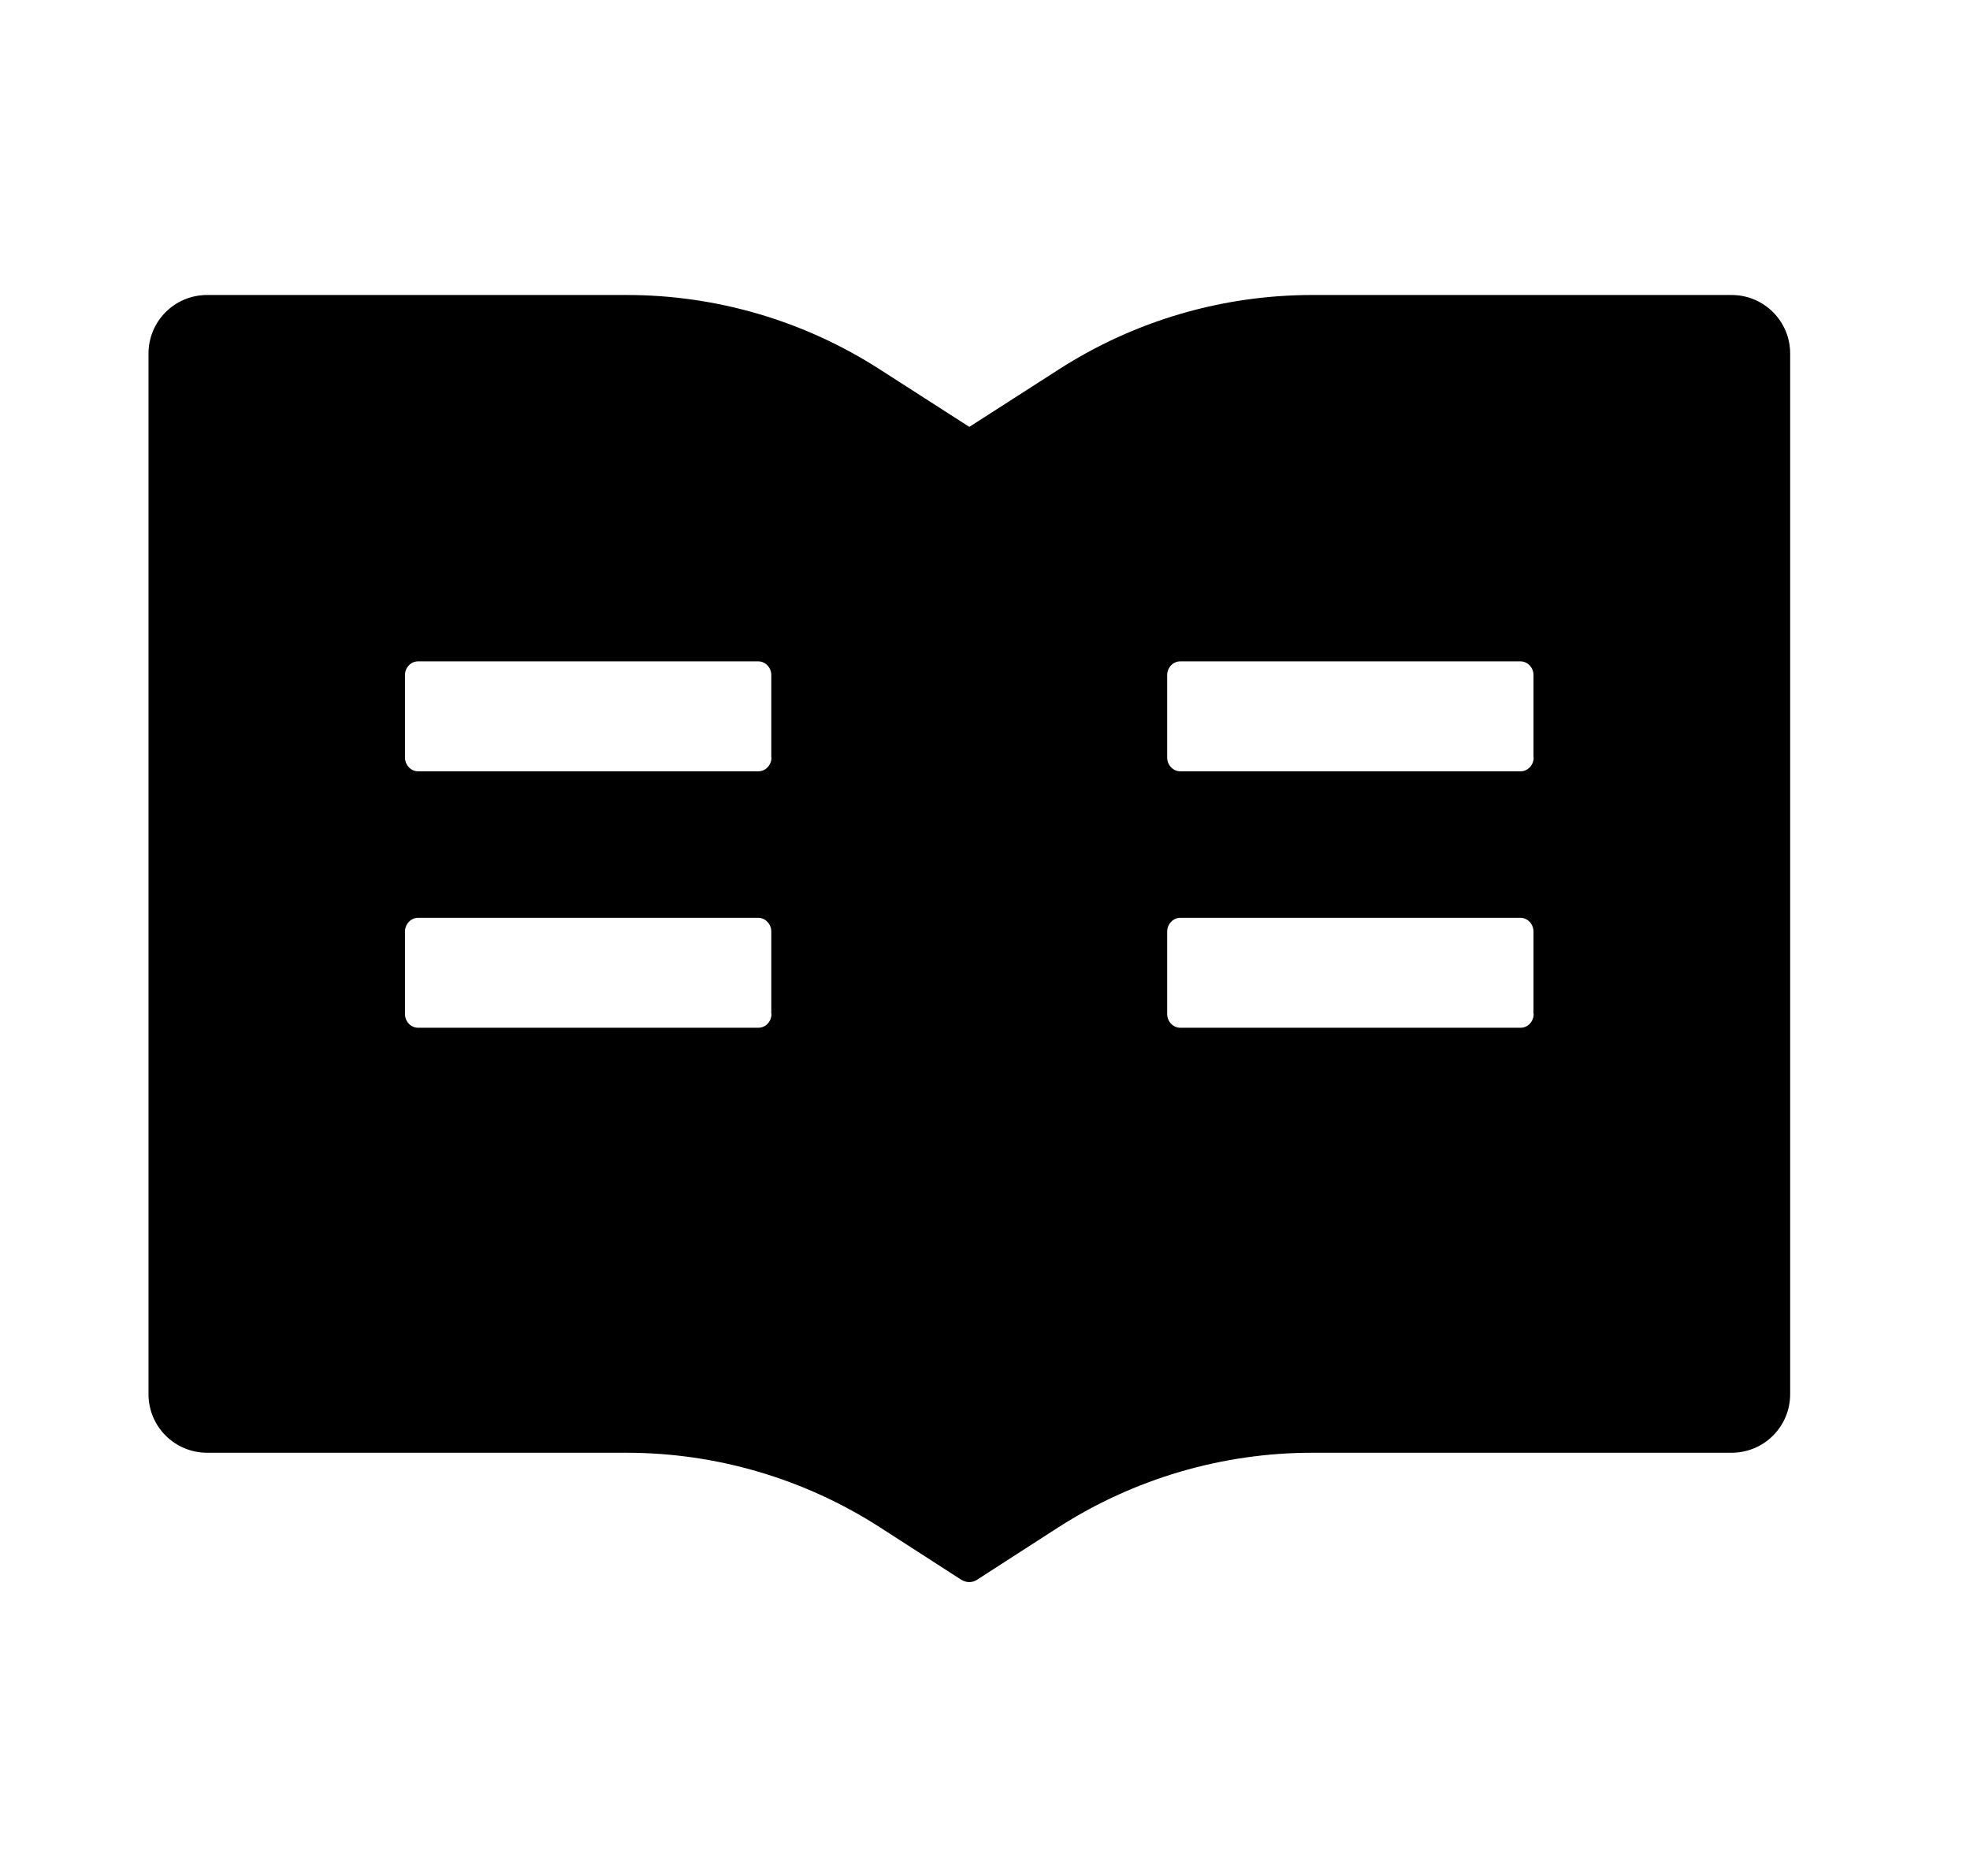 <svg width="21" height="20" viewBox="0 0 21 20" fill="none" xmlns="http://www.w3.org/2000/svg">
<path d="M18.458 3.145H13.989C13.03 3.145 12.093 3.42 11.286 3.939L10.333 4.551L9.38 3.939C8.574 3.42 7.636 3.144 6.677 3.145H2.208C1.862 3.145 1.583 3.424 1.583 3.77V14.863C1.583 15.209 1.862 15.488 2.208 15.488H6.677C7.636 15.488 8.573 15.764 9.38 16.283L10.247 16.842C10.273 16.857 10.302 16.867 10.331 16.867C10.36 16.867 10.39 16.859 10.415 16.842L11.282 16.283C12.091 15.764 13.03 15.488 13.989 15.488H18.458C18.804 15.488 19.083 15.209 19.083 14.863V3.77C19.083 3.424 18.804 3.145 18.458 3.145ZM8.224 10.81C8.224 10.891 8.161 10.957 8.085 10.957H4.456C4.38 10.957 4.317 10.891 4.317 10.81V9.932C4.317 9.852 4.38 9.785 4.456 9.785H8.083C8.159 9.785 8.222 9.852 8.222 9.932V10.81H8.224ZM8.224 8.076C8.224 8.156 8.161 8.223 8.085 8.223H4.456C4.38 8.223 4.317 8.156 4.317 8.076V7.197C4.317 7.117 4.38 7.051 4.456 7.051H8.083C8.159 7.051 8.222 7.117 8.222 7.197V8.076H8.224ZM16.349 10.81C16.349 10.891 16.286 10.957 16.21 10.957H12.581C12.505 10.957 12.442 10.891 12.442 10.81V9.932C12.442 9.852 12.505 9.785 12.581 9.785H16.208C16.284 9.785 16.347 9.852 16.347 9.932V10.81H16.349ZM16.349 8.076C16.349 8.156 16.286 8.223 16.21 8.223H12.581C12.505 8.223 12.442 8.156 12.442 8.076V7.197C12.442 7.117 12.505 7.051 12.581 7.051H16.208C16.284 7.051 16.347 7.117 16.347 7.197V8.076H16.349Z" fill="currentColor"/>
</svg>
